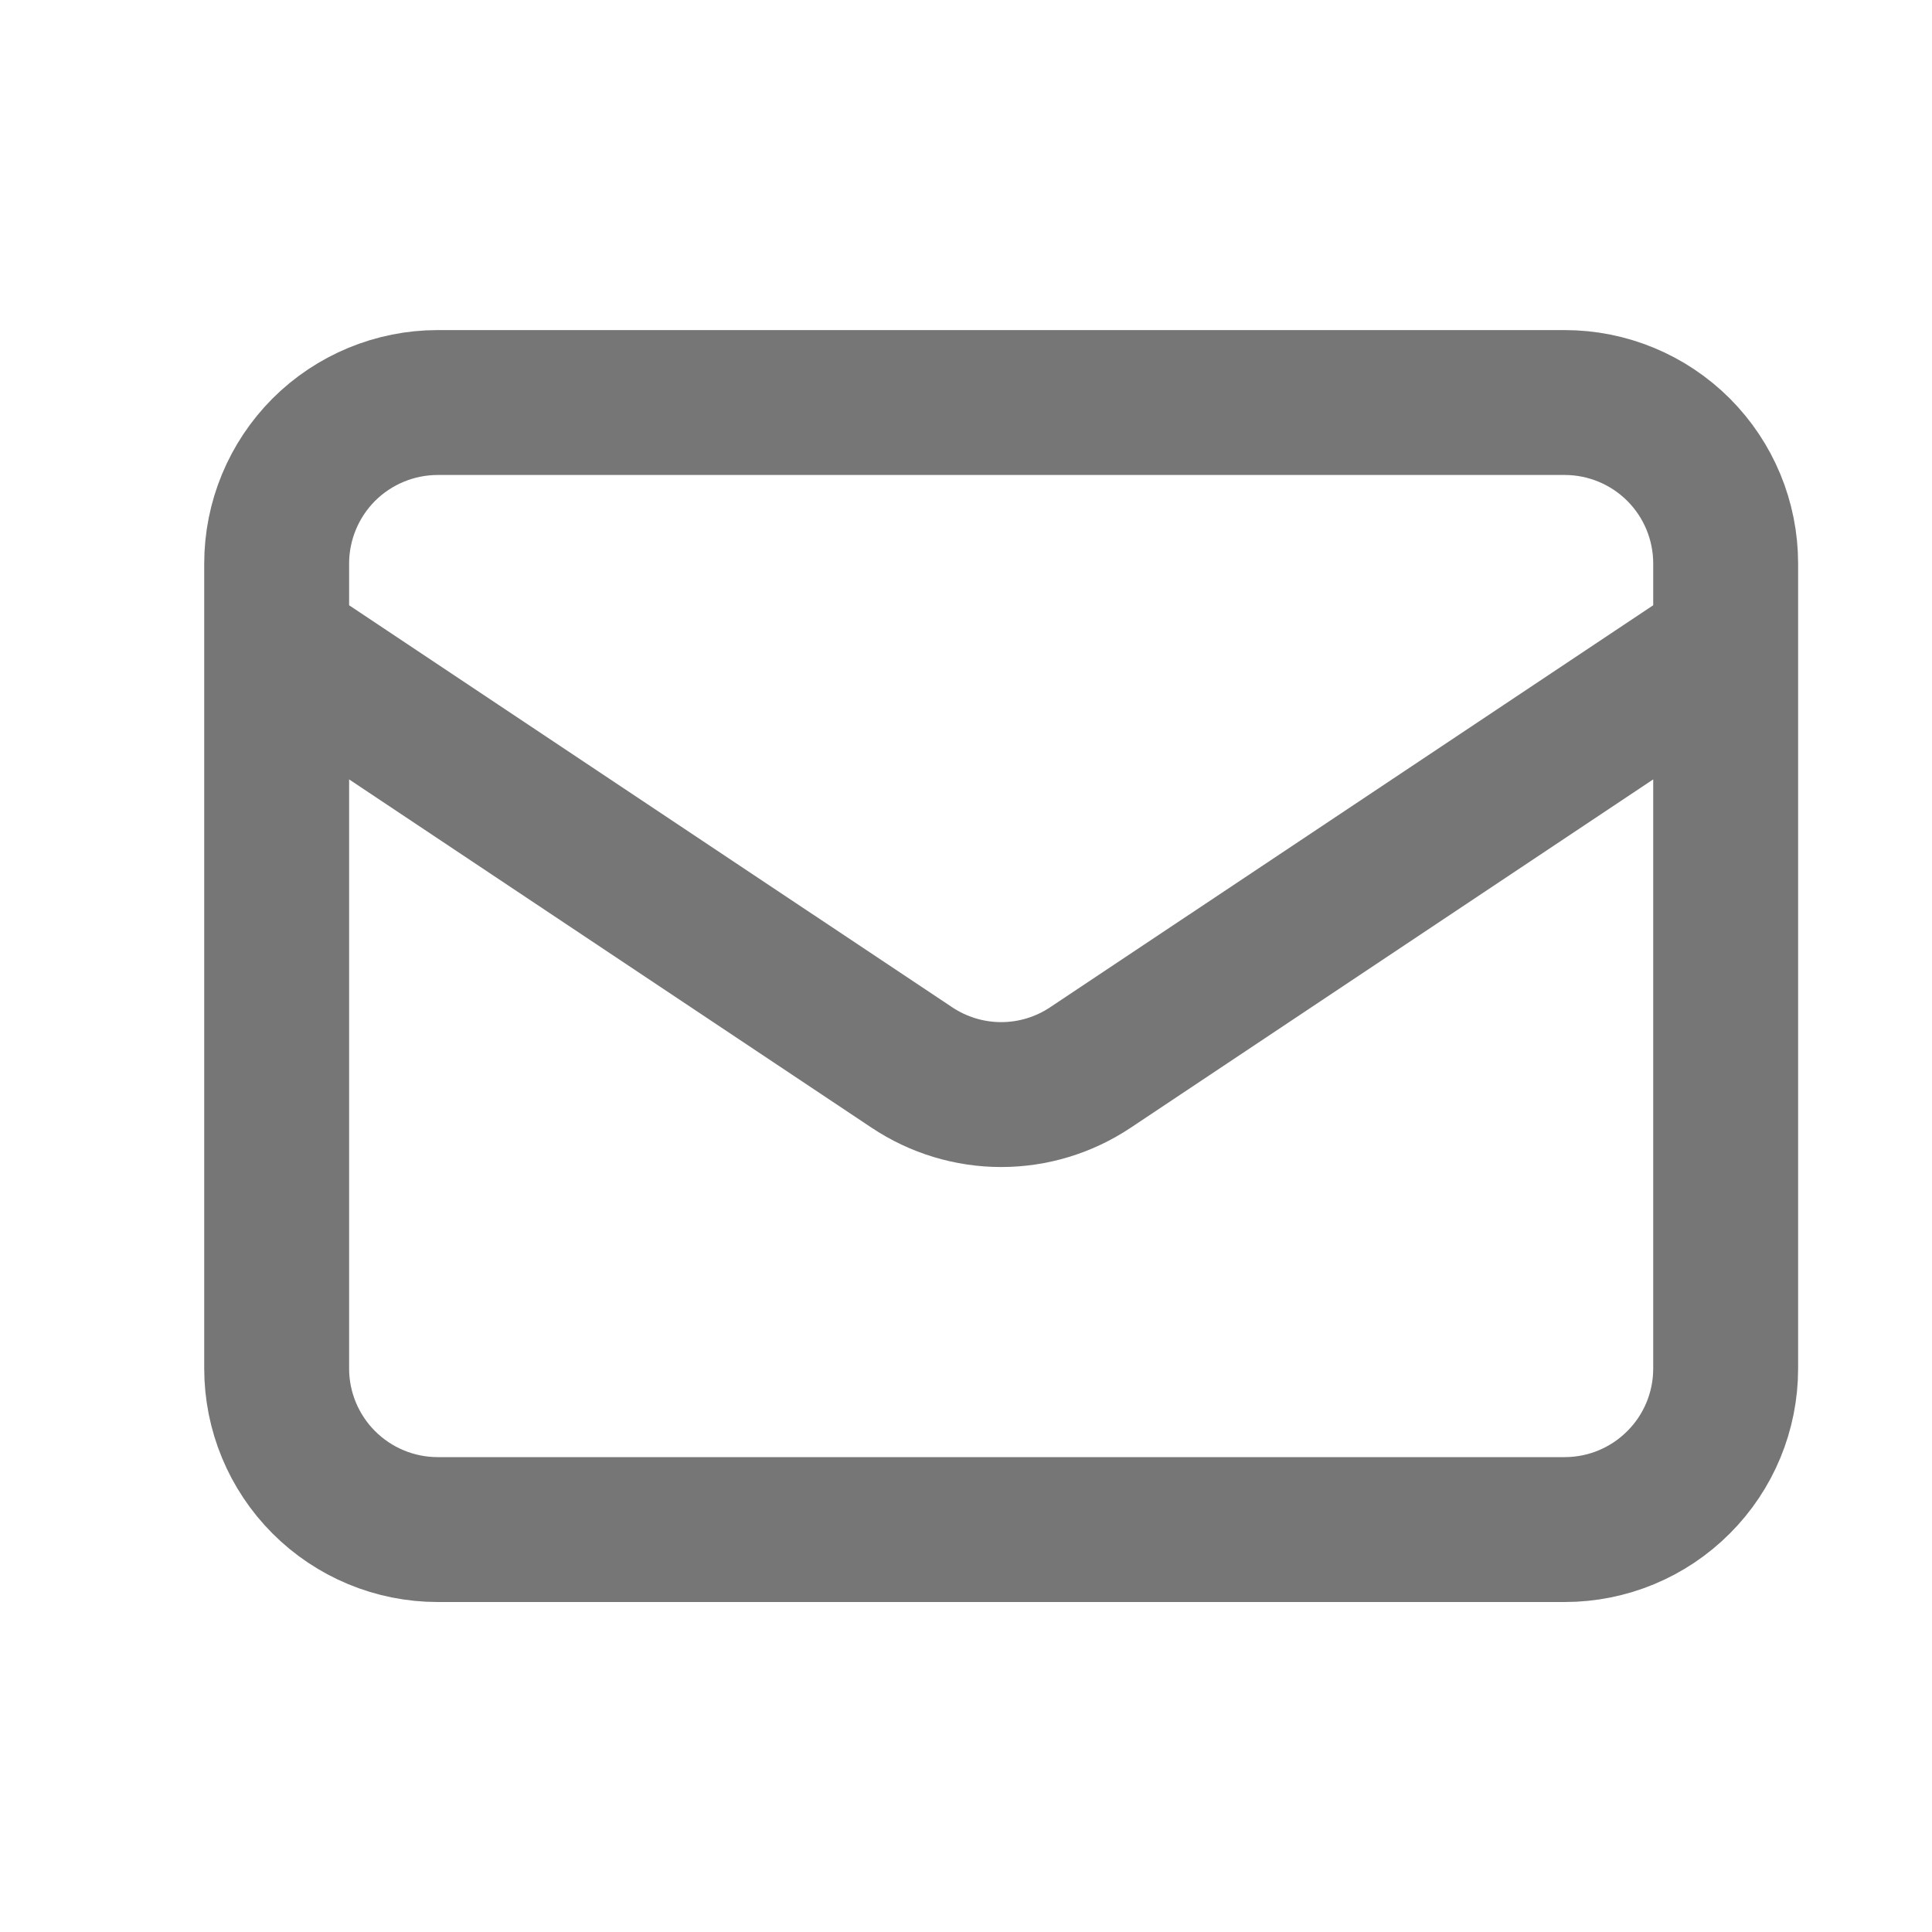 <svg viewBox="0 0 20 20" fill="none" xmlns="http://www.w3.org/2000/svg">
<path d="M2.864 6.667L9.439 11.05C9.713 11.233 10.035 11.331 10.364 11.331C10.694 11.331 11.015 11.233 11.289 11.05L17.864 6.667M4.531 15.834H16.198C16.64 15.834 17.064 15.658 17.376 15.345C17.689 15.033 17.864 14.609 17.864 14.167V5.834C17.864 5.392 17.689 4.968 17.376 4.655C17.064 4.343 16.64 4.167 16.198 4.167H4.531C4.089 4.167 3.665 4.343 3.352 4.655C3.04 4.968 2.864 5.392 2.864 5.834V14.167C2.864 14.609 3.04 15.033 3.352 15.345C3.665 15.658 4.089 15.834 4.531 15.834Z" stroke="#767676" stroke-width="1.5" stroke-linecap="round" stroke-linejoin="round"/>
</svg>
